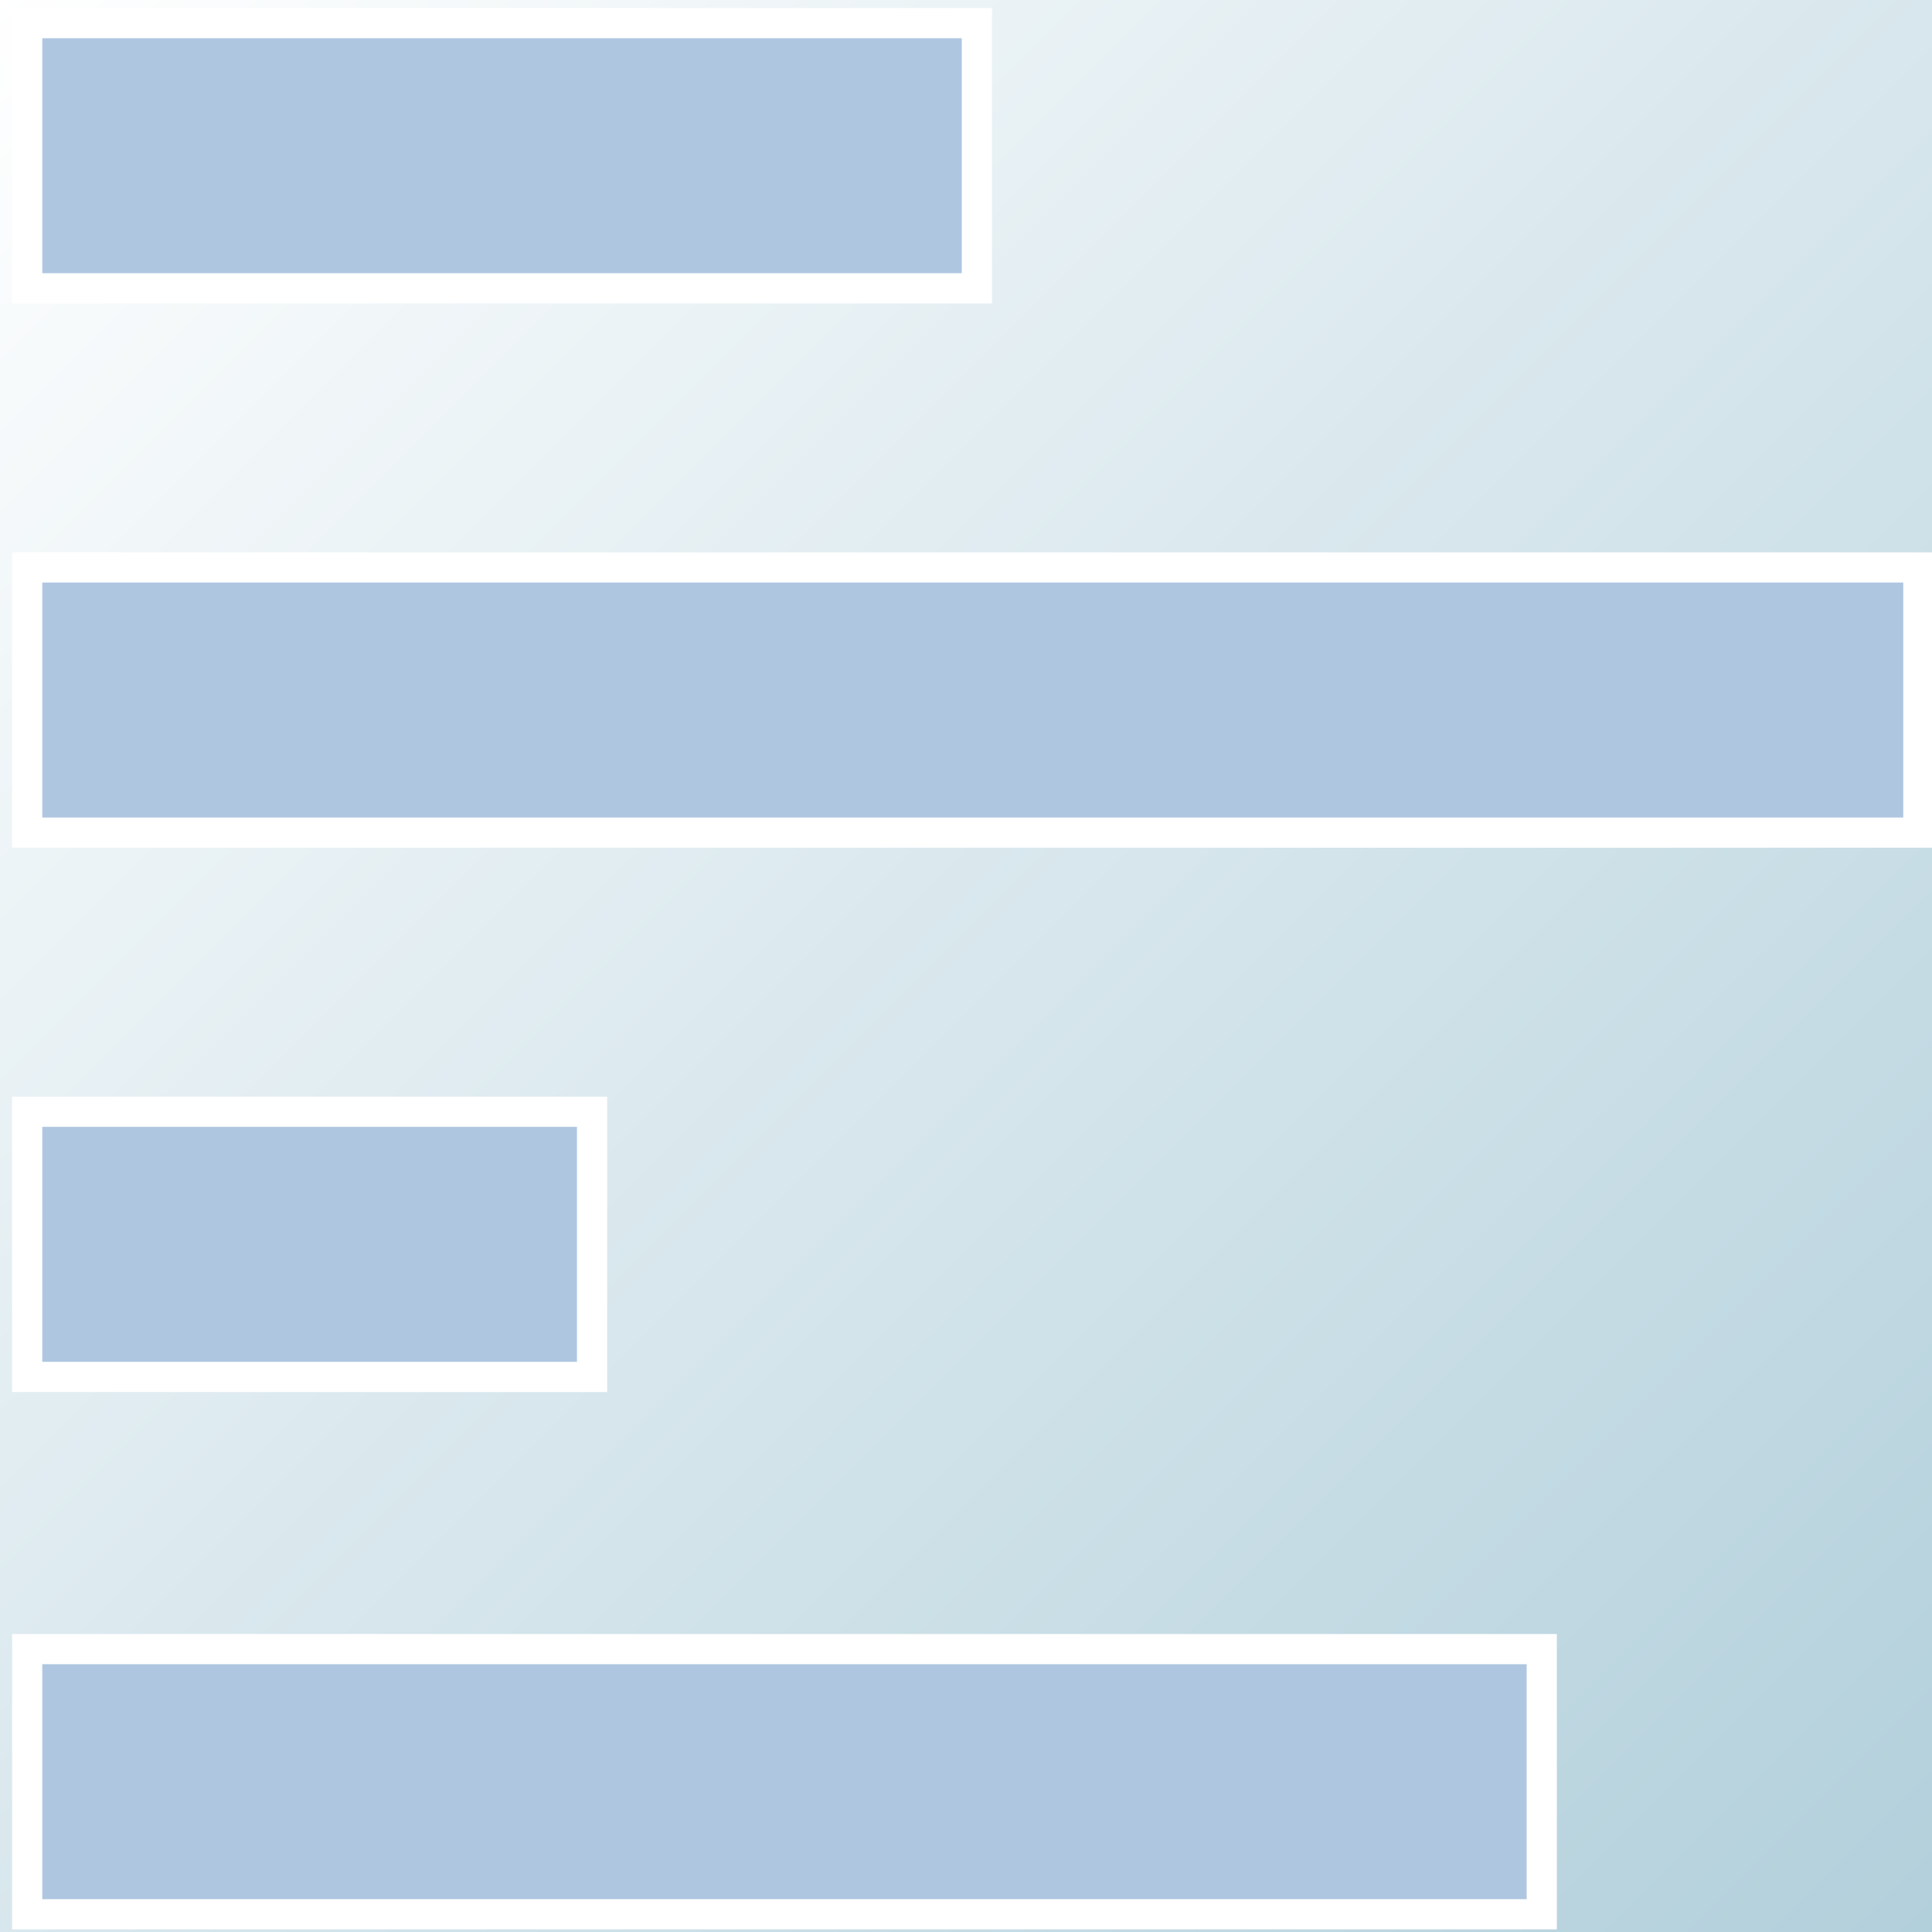 <svg width="64" height="64" xmlns="http://www.w3.org/2000/svg">
 <rect width="100%" height="100%" fill="#333333" stroke="none"/>
 <defs>
  <linearGradient spreadMethod="pad" id="svg_8" x1="0" y1="0" x2="1" y2="1">
   <stop offset="0" stop-color="#ffffff"/>
   <stop stop-opacity="0.992" offset="1" stop-color="#b3d1dd"/>
  </linearGradient>
 </defs>
 <g>
  <title>Layer 1</title>
  <rect stroke-width="0" fill="url(#svg_8)" id="svg_2" height="64" width="64"/>
  <g id="svg_1" clip-path="url(#highcharts-1)" transform="rotate(90 32.224,32.09) translate(77,71) scale(1) " class="highcharts-series highcharts-tracker">
   <rect id="svg_3" fill="rgba(175,198,224,1)" stroke="#FFFFFF" height="31.459" width="8.784" y="-39.046" x="-76.1"/>
   <rect id="svg_4" fill="rgba(175,198,224,1)" stroke="#FFFFFF" height="62.647" width="8.784" y="-70.234" x="-58.069"/>
   <rect id="svg_5" fill="rgba(175,198,224,1)" stroke="#FFFFFF" height="18.713" width="8.784" y="-26.299" x="-40.037"/>
   <rect id="svg_6" fill="rgba(175,198,224,1)" stroke="#FFFFFF" height="50.172" width="8.784" y="-57.759" x="-22.237"/>
  </g>
 </g>
</svg>